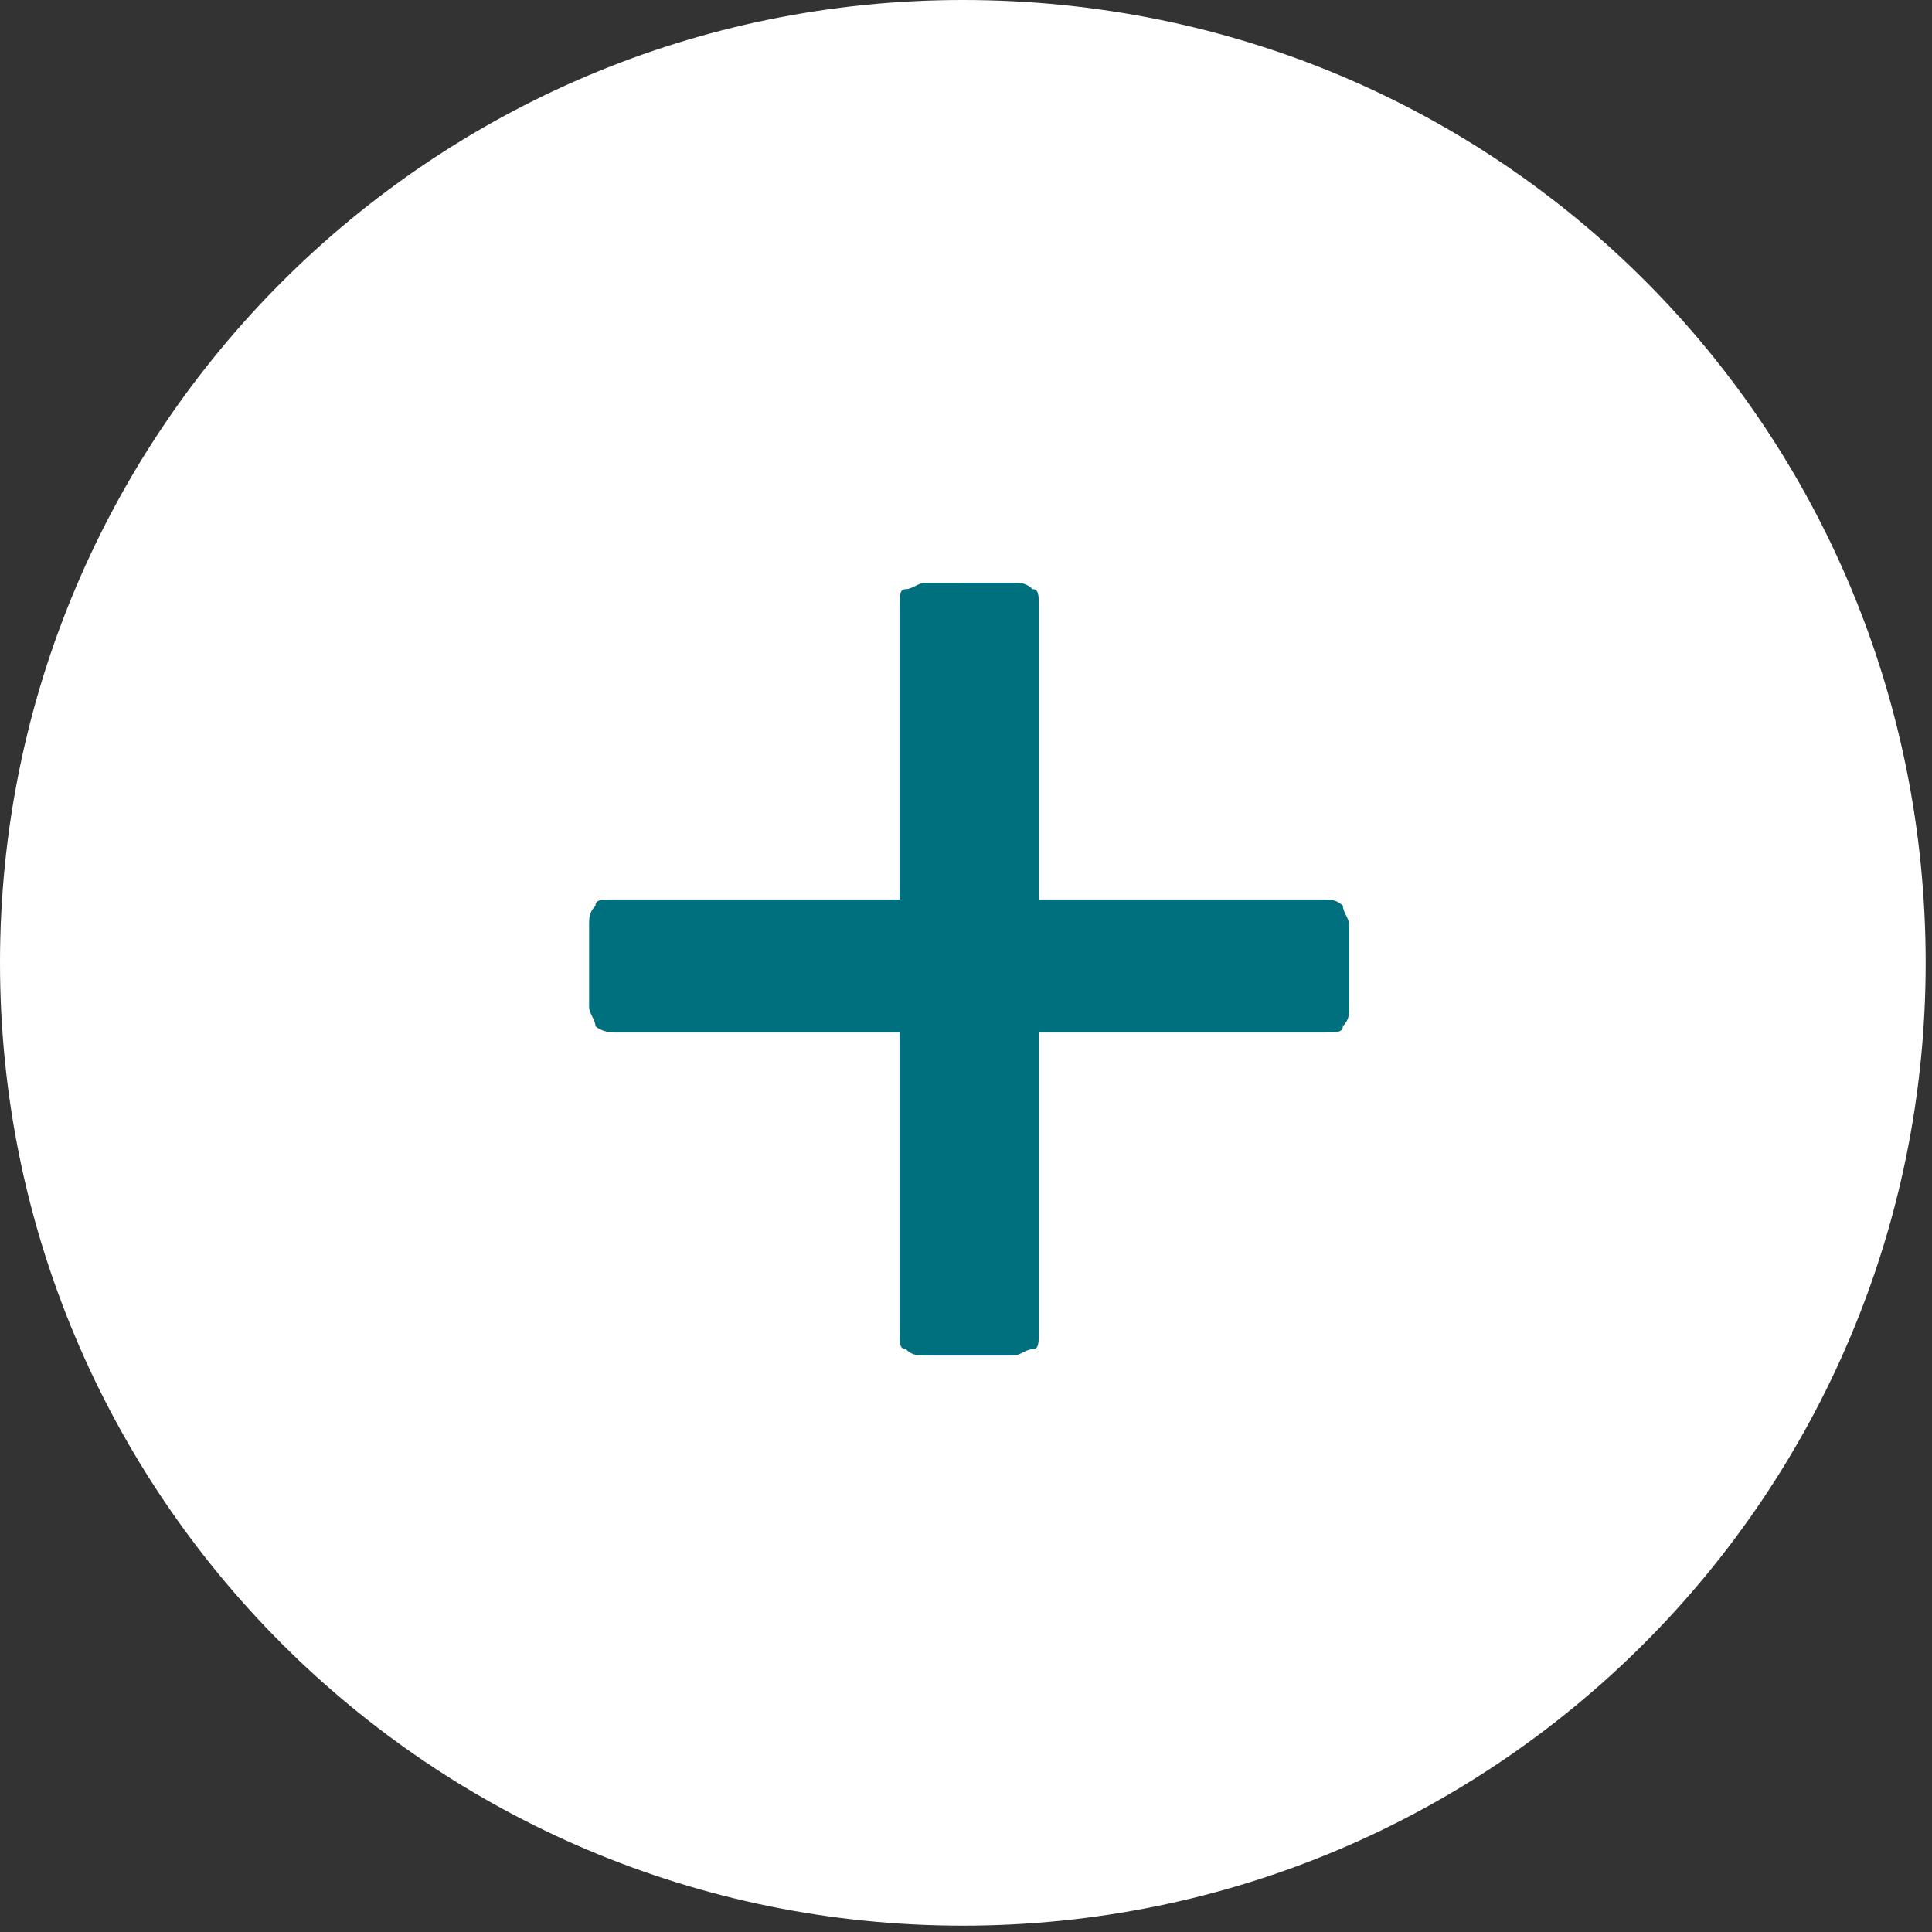 <?xml version="1.0" encoding="utf-8"?>
<!-- Generator: Adobe Illustrator 24.3.0, SVG Export Plug-In . SVG Version: 6.00 Build 0)  -->
<svg version="1.1" id="Слой_1" xmlns="http://www.w3.org/2000/svg" xmlns:xlink="http://www.w3.org/1999/xlink" x="0px" y="0px"
	 viewBox="0 0 30.5 30.5" style="enable-background:new 0 0 30.5 30.5;" xml:space="preserve">
<rect x="0" y="0" width="30.5" height="30.5" fill="#333333" stroke="none"/>
<style type="text/css">
	.st0{fill:#FFFFFF;}
	.st1{fill:#00707F;}
</style>
<g id="_x2D__24_">
	<path id="Frame_95_" class="st0" d="M15.2,0C6.8,0,0,6.8,0,15.2s6.8,15.2,15.2,15.2s15.2-6.8,15.2-15.2S23.7,0,15.2,0L15.2,0z"/>
	<path class="st1" d="M9.4,16.2c0-0.1-0.1-0.2-0.1-0.3v-1.3c0-0.1,0-0.2,0.1-0.3c0-0.1,0.1-0.1,0.3-0.1h4.5V9.6c0-0.2,0-0.3,0.1-0.3
		c0.1,0,0.2-0.1,0.3-0.1H16c0.1,0,0.2,0,0.3,0.1c0.1,0,0.1,0.1,0.1,0.3v4.6h4.5c0.1,0,0.2,0,0.3,0.1c0,0.1,0.1,0.2,0.1,0.3v1.3
		c0,0.1,0,0.2-0.1,0.3c0,0.1-0.1,0.1-0.3,0.1h-4.5v4.7c0,0.2,0,0.3-0.1,0.3c-0.1,0-0.2,0.1-0.3,0.1h-1.4c-0.1,0-0.2,0-0.3-0.1
		c-0.1,0-0.1-0.1-0.1-0.3v-4.7H9.7C9.5,16.3,9.4,16.2,9.4,16.2z"/>
</g>
</svg>

